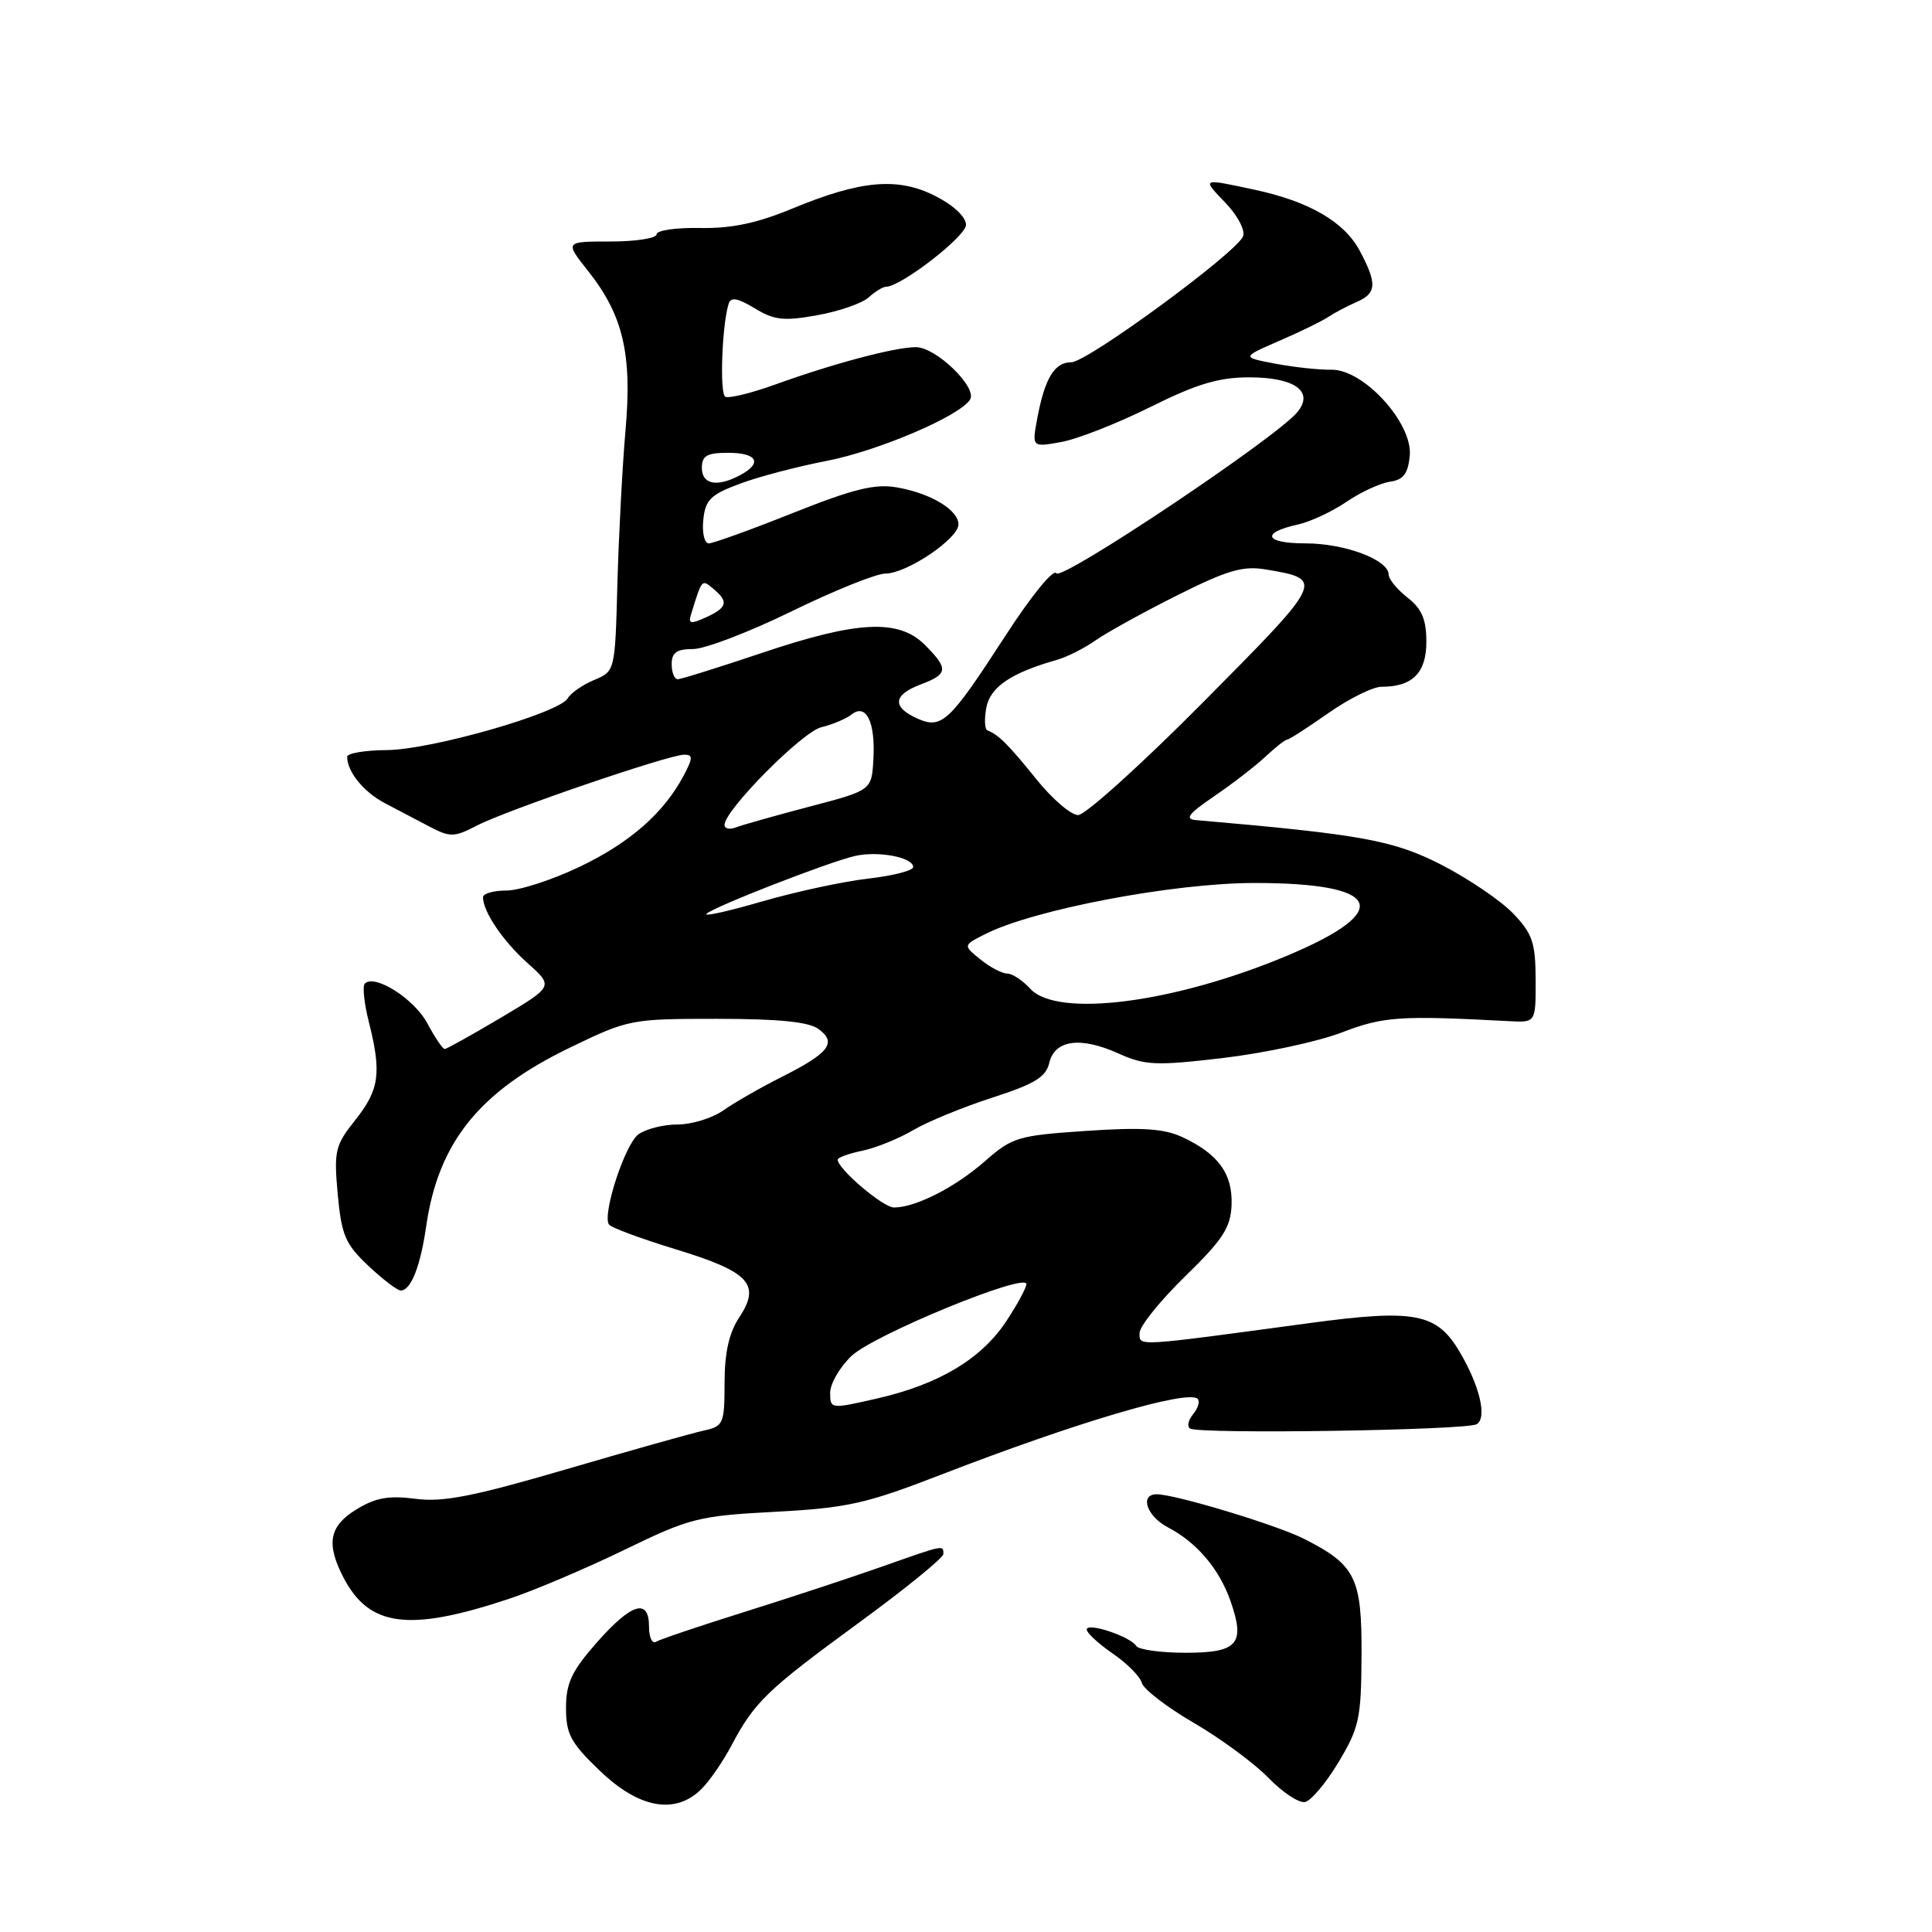<?xml version="1.0" encoding="UTF-8" standalone="no"?>
<!DOCTYPE svg PUBLIC "-//W3C//DTD SVG 1.1//EN" "http://www.w3.org/Graphics/SVG/1.1/DTD/svg11.dtd" >
<svg xmlns="http://www.w3.org/2000/svg" xmlns:xlink="http://www.w3.org/1999/xlink" version="1.1" viewBox="0 0 256 256">
 <g >
 <path fill="currentColor"
d=" M 92.96 237.04 C 94.04 235.96 95.82 233.38 96.92 231.29 C 99.99 225.50 101.61 223.94 113.75 215.06 C 119.94 210.54 125.00 206.42 125.00 205.92 C 125.00 204.69 125.19 204.65 116.85 207.59 C 112.81 209.02 104.63 211.71 98.68 213.58 C 92.73 215.44 87.44 217.23 86.93 217.54 C 86.42 217.86 86.00 216.97 86.00 215.56 C 86.00 211.71 83.69 212.41 79.08 217.64 C 75.75 221.43 75.00 223.02 75.00 226.31 C 75.00 229.79 75.62 230.94 79.52 234.67 C 84.70 239.64 89.51 240.49 92.96 237.04 Z  M 177.36 233.50 C 180.10 228.94 180.37 227.70 180.41 219.33 C 180.46 209.06 179.64 207.39 172.85 203.93 C 169.25 202.09 155.74 198.00 153.27 198.00 C 150.96 198.00 151.95 200.92 154.75 202.38 C 158.57 204.37 161.53 207.85 163.04 212.12 C 165.04 217.83 164.03 219.00 157.09 219.00 C 153.81 219.00 150.87 218.59 150.56 218.10 C 149.78 216.84 144.00 214.92 144.00 215.92 C 144.00 216.37 145.55 217.80 147.44 219.10 C 149.34 220.40 151.07 222.15 151.29 222.98 C 151.51 223.82 154.61 226.21 158.19 228.29 C 161.76 230.37 166.21 233.65 168.07 235.57 C 169.93 237.49 172.11 238.93 172.91 238.78 C 173.71 238.63 175.71 236.25 177.36 233.50 Z  M 67.40 211.87 C 70.76 210.76 77.65 207.83 82.72 205.37 C 91.43 201.14 92.54 200.86 102.72 200.32 C 112.28 199.81 114.76 199.25 124.57 195.45 C 142.62 188.46 157.42 184.09 158.70 185.36 C 159.02 185.69 158.75 186.60 158.09 187.39 C 157.44 188.18 157.26 189.03 157.70 189.29 C 159.01 190.06 194.40 189.52 195.68 188.71 C 197.07 187.84 196.07 183.62 193.39 179.09 C 190.38 174.00 187.46 173.44 173.64 175.30 C 150.18 178.47 151.00 178.43 151.00 176.63 C 151.00 175.74 153.71 172.37 157.03 169.13 C 162.07 164.22 163.07 162.66 163.19 159.64 C 163.34 155.52 161.42 152.89 156.66 150.67 C 154.22 149.54 151.32 149.35 143.92 149.85 C 134.87 150.46 134.12 150.69 130.49 153.88 C 126.55 157.34 121.31 160.00 118.46 160.00 C 117.01 160.00 111.00 154.89 111.00 153.66 C 111.00 153.38 112.46 152.85 114.25 152.48 C 116.04 152.11 119.08 150.88 121.00 149.75 C 122.92 148.62 127.65 146.68 131.49 145.44 C 137.08 143.64 138.59 142.72 139.03 140.85 C 139.75 137.78 143.16 137.32 148.20 139.59 C 151.71 141.17 153.13 141.24 162.06 140.19 C 167.54 139.54 174.60 138.03 177.76 136.82 C 183.34 134.68 185.41 134.54 200.00 135.31 C 203.50 135.50 203.50 135.50 203.48 129.81 C 203.46 124.88 203.06 123.71 200.48 121.02 C 198.84 119.32 194.57 116.43 191.00 114.59 C 184.64 111.34 180.46 110.57 158.50 108.67 C 156.93 108.54 157.45 107.85 160.89 105.50 C 163.31 103.85 166.37 101.49 167.69 100.25 C 169.01 99.01 170.30 98.00 170.56 98.00 C 170.81 98.00 173.26 96.42 176.00 94.50 C 178.74 92.58 181.91 91.00 183.06 91.00 C 187.17 91.00 189.00 89.16 189.00 85.04 C 189.00 82.08 188.40 80.67 186.50 79.18 C 185.12 78.10 184.00 76.73 184.00 76.13 C 184.00 74.18 178.19 72.00 172.99 72.00 C 167.57 72.00 167.00 70.60 171.98 69.50 C 173.60 69.15 176.49 67.80 178.39 66.51 C 180.30 65.21 182.90 64.01 184.18 63.83 C 185.96 63.58 186.57 62.77 186.80 60.39 C 187.22 56.08 180.69 48.92 176.42 48.99 C 174.81 49.02 171.47 48.66 169.00 48.19 C 164.50 47.34 164.50 47.34 169.50 45.17 C 172.25 43.98 175.18 42.55 176.00 42.00 C 176.82 41.45 178.51 40.56 179.75 40.02 C 182.42 38.87 182.50 37.60 180.18 33.24 C 178.12 29.38 173.48 26.69 166.20 25.13 C 159.14 23.62 159.22 23.58 162.44 26.94 C 163.99 28.56 165.02 30.52 164.72 31.30 C 163.88 33.47 144.07 48.00 141.95 48.00 C 139.73 48.00 138.44 50.11 137.45 55.41 C 136.73 59.27 136.73 59.27 140.61 58.57 C 142.75 58.19 148.06 56.10 152.41 53.94 C 158.58 50.87 161.48 50.00 165.54 50.00 C 171.58 50.00 174.17 51.88 171.90 54.62 C 169.06 58.04 140.64 77.04 139.97 75.96 C 139.59 75.34 136.64 78.96 133.21 84.26 C 125.75 95.77 124.78 96.68 121.47 95.17 C 118.17 93.66 118.35 92.07 122.00 90.69 C 125.64 89.32 125.71 88.62 122.55 85.45 C 119.08 81.98 113.62 82.25 101.00 86.50 C 95.28 88.42 90.25 90.00 89.80 90.00 C 89.36 90.00 89.00 89.10 89.00 88.00 C 89.00 86.47 89.67 86.00 91.84 86.00 C 93.40 86.00 99.28 83.75 104.90 81.00 C 110.53 78.25 116.12 76.00 117.33 76.00 C 120.14 76.00 127.00 71.38 127.00 69.49 C 127.00 67.57 123.35 65.37 118.84 64.58 C 115.94 64.08 113.10 64.77 105.07 67.97 C 99.51 70.19 94.49 72.00 93.92 72.00 C 93.34 72.00 93.01 70.60 93.19 68.89 C 93.46 66.23 94.14 65.55 98.00 64.11 C 100.47 63.18 105.65 61.82 109.50 61.08 C 116.36 59.75 127.19 55.13 128.54 52.94 C 129.53 51.33 124.02 46.00 121.36 46.00 C 118.58 46.00 110.45 48.16 102.70 50.96 C 99.51 52.11 96.53 52.83 96.09 52.56 C 95.34 52.09 95.67 43.02 96.55 40.25 C 96.84 39.32 97.73 39.48 100.00 40.85 C 102.59 42.43 103.86 42.57 108.28 41.77 C 111.15 41.26 114.21 40.20 115.08 39.42 C 115.95 38.64 116.99 38.00 117.39 38.00 C 119.37 38.00 128.00 31.32 128.00 29.79 C 128.00 28.75 126.35 27.20 123.97 25.99 C 118.99 23.44 114.07 23.87 104.98 27.64 C 100.29 29.58 96.91 30.29 92.75 30.21 C 89.59 30.15 87.00 30.52 87.00 31.05 C 87.00 31.57 84.26 32.00 80.92 32.00 C 74.83 32.00 74.83 32.00 77.94 35.93 C 82.57 41.77 83.78 46.93 82.88 57.05 C 82.47 61.75 81.99 70.85 81.81 77.27 C 81.50 88.94 81.50 88.94 78.73 90.10 C 77.20 90.74 75.63 91.83 75.23 92.53 C 74.10 94.49 57.13 99.35 51.25 99.39 C 48.36 99.41 46.00 99.81 46.00 100.28 C 46.00 102.26 48.19 104.95 50.99 106.42 C 52.65 107.29 55.33 108.70 56.95 109.55 C 59.65 110.96 60.19 110.95 63.20 109.39 C 67.10 107.36 88.63 100.00 90.65 100.00 C 91.84 100.00 91.83 100.42 90.60 102.75 C 87.96 107.73 83.46 111.68 76.79 114.86 C 73.17 116.59 68.82 118.00 67.11 118.00 C 65.40 118.00 64.00 118.40 64.00 118.89 C 64.00 120.79 66.66 124.73 69.93 127.64 C 73.35 130.70 73.35 130.70 66.37 134.85 C 62.53 137.13 59.17 139.00 58.92 139.00 C 58.66 139.00 57.62 137.46 56.61 135.57 C 54.87 132.34 49.64 129.02 48.34 130.33 C 48.01 130.66 48.25 132.94 48.87 135.40 C 50.58 142.17 50.27 144.38 47.10 148.38 C 44.40 151.77 44.23 152.48 44.75 158.23 C 45.25 163.67 45.75 164.84 48.80 167.72 C 50.71 169.52 52.65 171.00 53.10 171.00 C 54.44 171.00 55.70 167.84 56.47 162.50 C 58.07 151.39 63.50 144.63 75.45 138.85 C 83.27 135.06 83.58 135.00 95.01 135.00 C 103.17 135.00 107.17 135.40 108.46 136.35 C 110.92 138.15 109.88 139.52 103.68 142.65 C 100.83 144.08 97.31 146.10 95.85 147.13 C 94.39 148.16 91.66 149.00 89.79 149.00 C 87.91 149.00 85.57 149.59 84.58 150.32 C 82.83 151.60 79.82 160.77 80.67 162.23 C 80.90 162.64 84.90 164.12 89.54 165.54 C 99.31 168.52 100.85 170.17 97.95 174.57 C 96.60 176.60 96.01 179.25 96.01 183.23 C 96.00 188.67 95.86 188.99 93.25 189.56 C 91.74 189.89 83.55 192.19 75.05 194.68 C 62.71 198.29 58.68 199.08 55.05 198.60 C 51.52 198.14 49.77 198.45 47.25 199.99 C 43.63 202.20 43.18 204.51 45.49 208.99 C 48.90 215.58 54.14 216.27 67.40 211.87 Z  M 110.00 184.55 C 110.00 183.35 111.27 181.16 112.82 179.68 C 115.72 176.89 136.00 168.56 136.00 170.15 C 136.00 170.64 134.80 172.86 133.33 175.08 C 130.03 180.07 124.41 183.43 116.25 185.30 C 110.06 186.72 110.00 186.71 110.00 184.55 Z  M 136.50 131.00 C 135.50 129.90 134.13 129.00 133.46 129.00 C 132.78 129.00 131.18 128.16 129.91 127.13 C 127.60 125.26 127.60 125.26 130.55 123.77 C 137.00 120.51 155.49 117.00 166.23 117.00 C 183.12 117.00 184.78 120.65 170.61 126.61 C 155.60 132.92 140.05 134.92 136.50 131.00 Z  M 93.63 121.07 C 94.76 120.08 109.68 114.27 113.25 113.43 C 116.33 112.71 121.00 113.59 121.00 114.89 C 121.00 115.36 118.32 116.04 115.05 116.42 C 111.77 116.79 105.42 118.16 100.93 119.46 C 96.44 120.77 93.15 121.49 93.63 121.07 Z  M 96.00 109.31 C 96.00 107.36 106.31 96.96 108.83 96.36 C 110.30 96.01 112.10 95.25 112.83 94.68 C 114.77 93.14 116.01 95.67 115.73 100.61 C 115.50 104.72 115.50 104.72 107.27 106.88 C 102.75 108.07 98.36 109.31 97.52 109.63 C 96.69 109.95 96.00 109.81 96.00 109.31 Z  M 137.32 103.25 C 133.67 98.71 132.32 97.36 130.83 96.77 C 130.47 96.62 130.41 95.26 130.70 93.74 C 131.23 91.02 133.98 89.16 140.00 87.45 C 141.38 87.06 143.72 85.88 145.20 84.83 C 146.69 83.79 151.54 81.11 155.99 78.88 C 162.71 75.52 164.71 74.94 167.81 75.47 C 175.52 76.77 175.48 76.86 159.52 92.95 C 151.31 101.23 143.81 108.00 142.86 108.00 C 141.91 108.00 139.42 105.86 137.32 103.25 Z  M 91.55 81.46 C 93.04 76.65 92.97 76.73 94.51 78.01 C 96.58 79.73 96.38 80.50 93.55 81.80 C 91.53 82.72 91.18 82.66 91.55 81.46 Z  M 93.00 62.00 C 93.00 60.38 93.67 60.00 96.50 60.00 C 100.35 60.00 101.07 61.36 98.07 62.96 C 95.03 64.59 93.00 64.20 93.00 62.00 Z "/>
</g>
</svg>